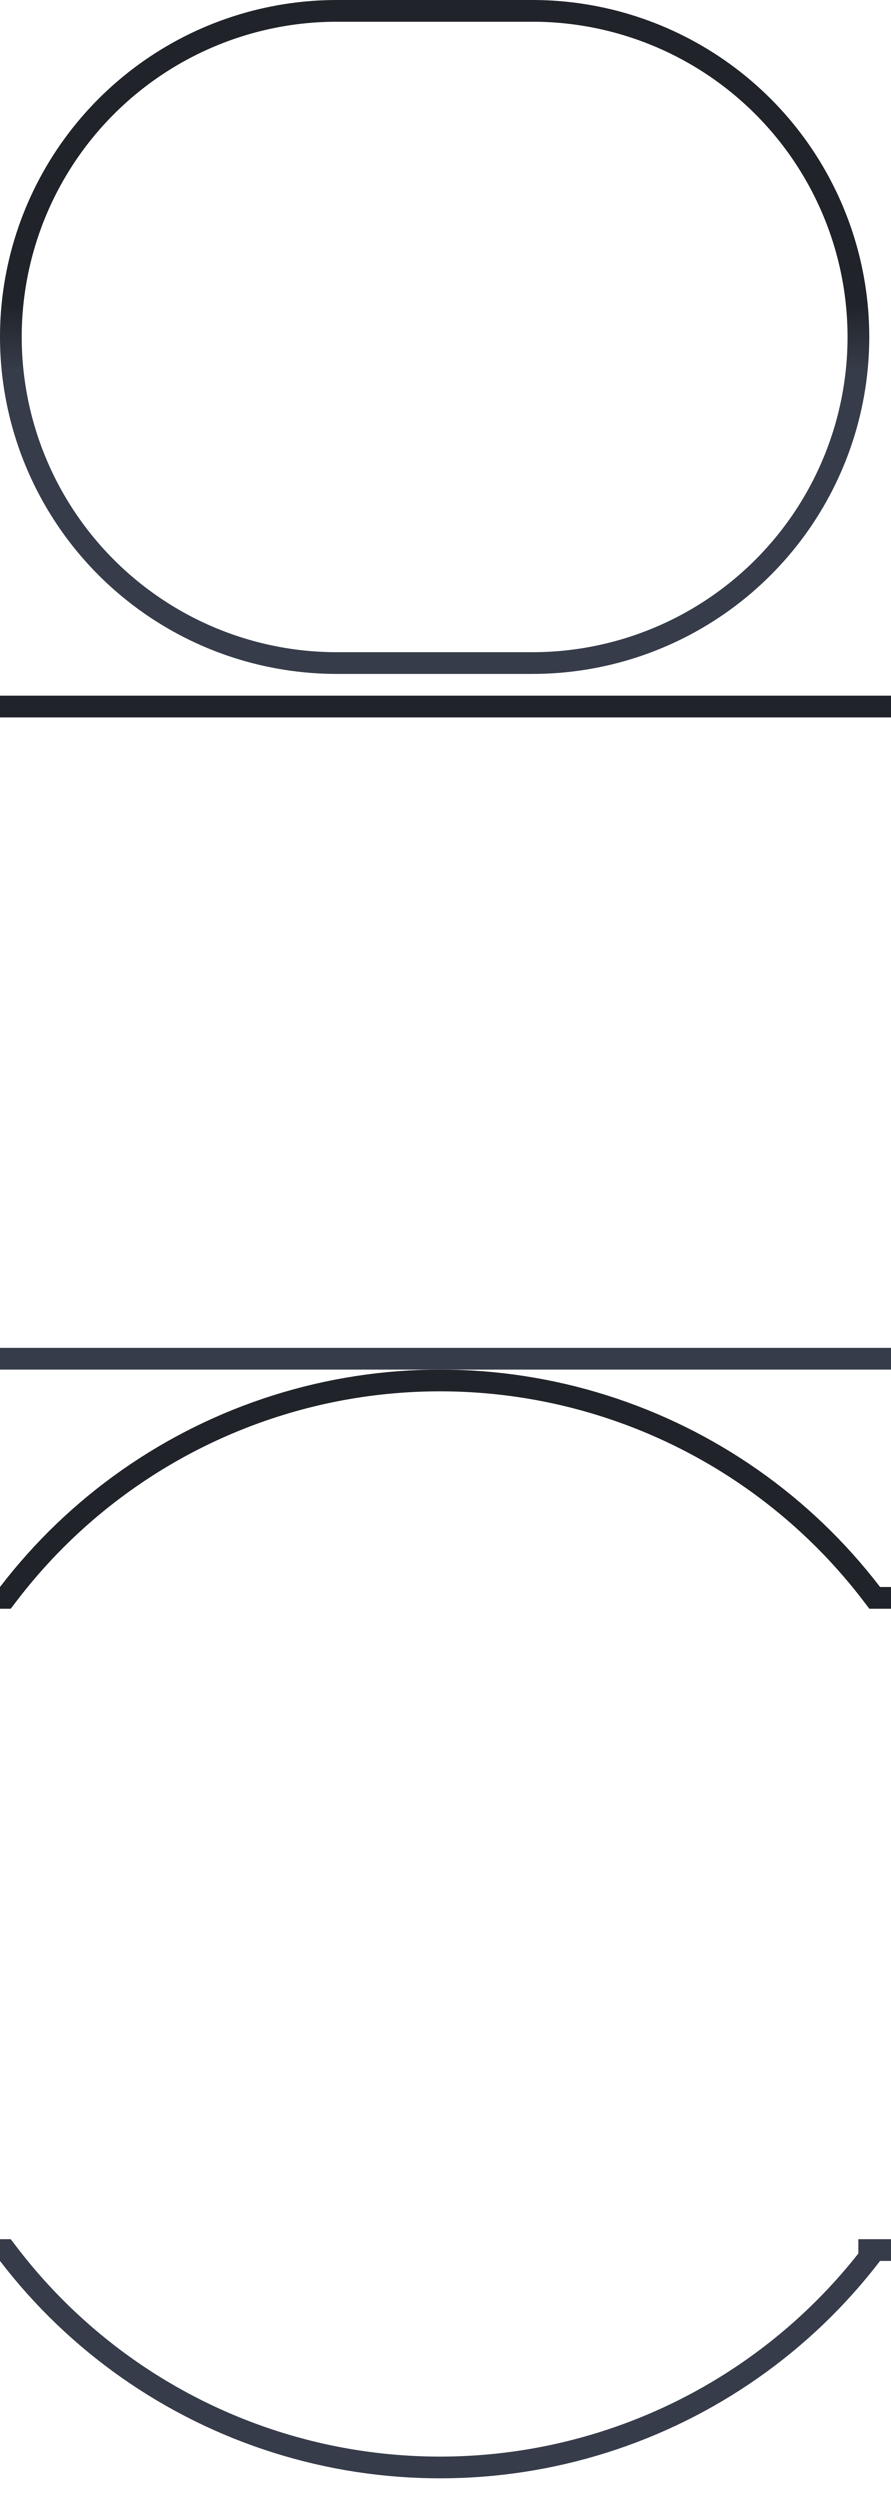<svg xmlns="http://www.w3.org/2000/svg" width="41" height="115">
   <!--
      Derived from `now-playing-tray.svg`.
   
      Row 1 (y-offset  0): Endcaps. Each is 15.5x31px.
   
      Row 1 (y-offset 32): middle section. 31px high. Occupies the 
      entire row, so you can use repeat-x.
      
      Row 2 (y-offset 63): play/pause bulge. 40.497x51px.
   -->
   <view id="dark" />
   <view id="lite" />
   <defs>
      <linearGradient id="dark-stroke" x1="0" x2="0" y1="0" y2="1">
         <stop offset=".45" stop-color="#202329" />
         <stop offset=".55" stop-color="#363c49" />
      </linearGradient>
      <linearGradient id="lite-stroke" x1="0" x2="0" y1="0" y2="1">
         <stop offset=".45" stop-color="#403e447C" />
         <stop offset=".55" stop-color="#655c677C" />
      </linearGradient>
      
      <style><![CDATA[
.edge {
   fill:         none;
   stroke:       url(#dark-stroke);
   stroke-width: 2px;
}

:root:has(#lite:target) {
   .edge {
      stroke: url(#lite-stroke);
   }
}
      ]]></style>
      
      <!--
         The general pattern here is:
         
            #foo-shape
               The shape we're working with.
            
            #foo-clip
               A clipPath element containing the shape, used so we can 
               have inner strokes only.
      -->
      
      <path id="endcaps-shape" d="M 15.5 0 l 9 0 a 15.5 15.5 0 0 1 0 31 l -9 0 a 15.5 15.5 0 0 1 0 -31 z" />
      <clipPath id="endcaps-clip">
         <use href="#endcaps-shape" />
      </clipPath>
      
      <rect id="middle-shape" x="-10" y="0" width="90" height="31" />
      <clipPath id="middle-clip">
         <use href="#middle-shape" />
      </clipPath>
      
      <path id="bulge-shape" d="M -5.252 10 L 0 10 a 25.5 25.5 0 0 1 40.497 0 l 4.252 0 l 0 31 l -4.252 0 a 25.5 25.5 0 0 1 -40.497 0 l -5.252 0 z" />
      <clipPath id="bulge-clip">
         <use href="#bulge-shape" />
      </clipPath>
   </defs>
   
   <g>
      <use href="#endcaps-shape" class="edge" clip-path="url(#endcaps-clip)" />
   </g>
   <g transform="translate(0 32)">
      <use href="#middle-shape" class="edge" clip-path="url(#middle-clip)" />
   </g>
   <g transform="translate(0 63)">
      <use href="#bulge-shape" class="edge" clip-path="url(#bulge-clip)" />
   </g>
</svg>